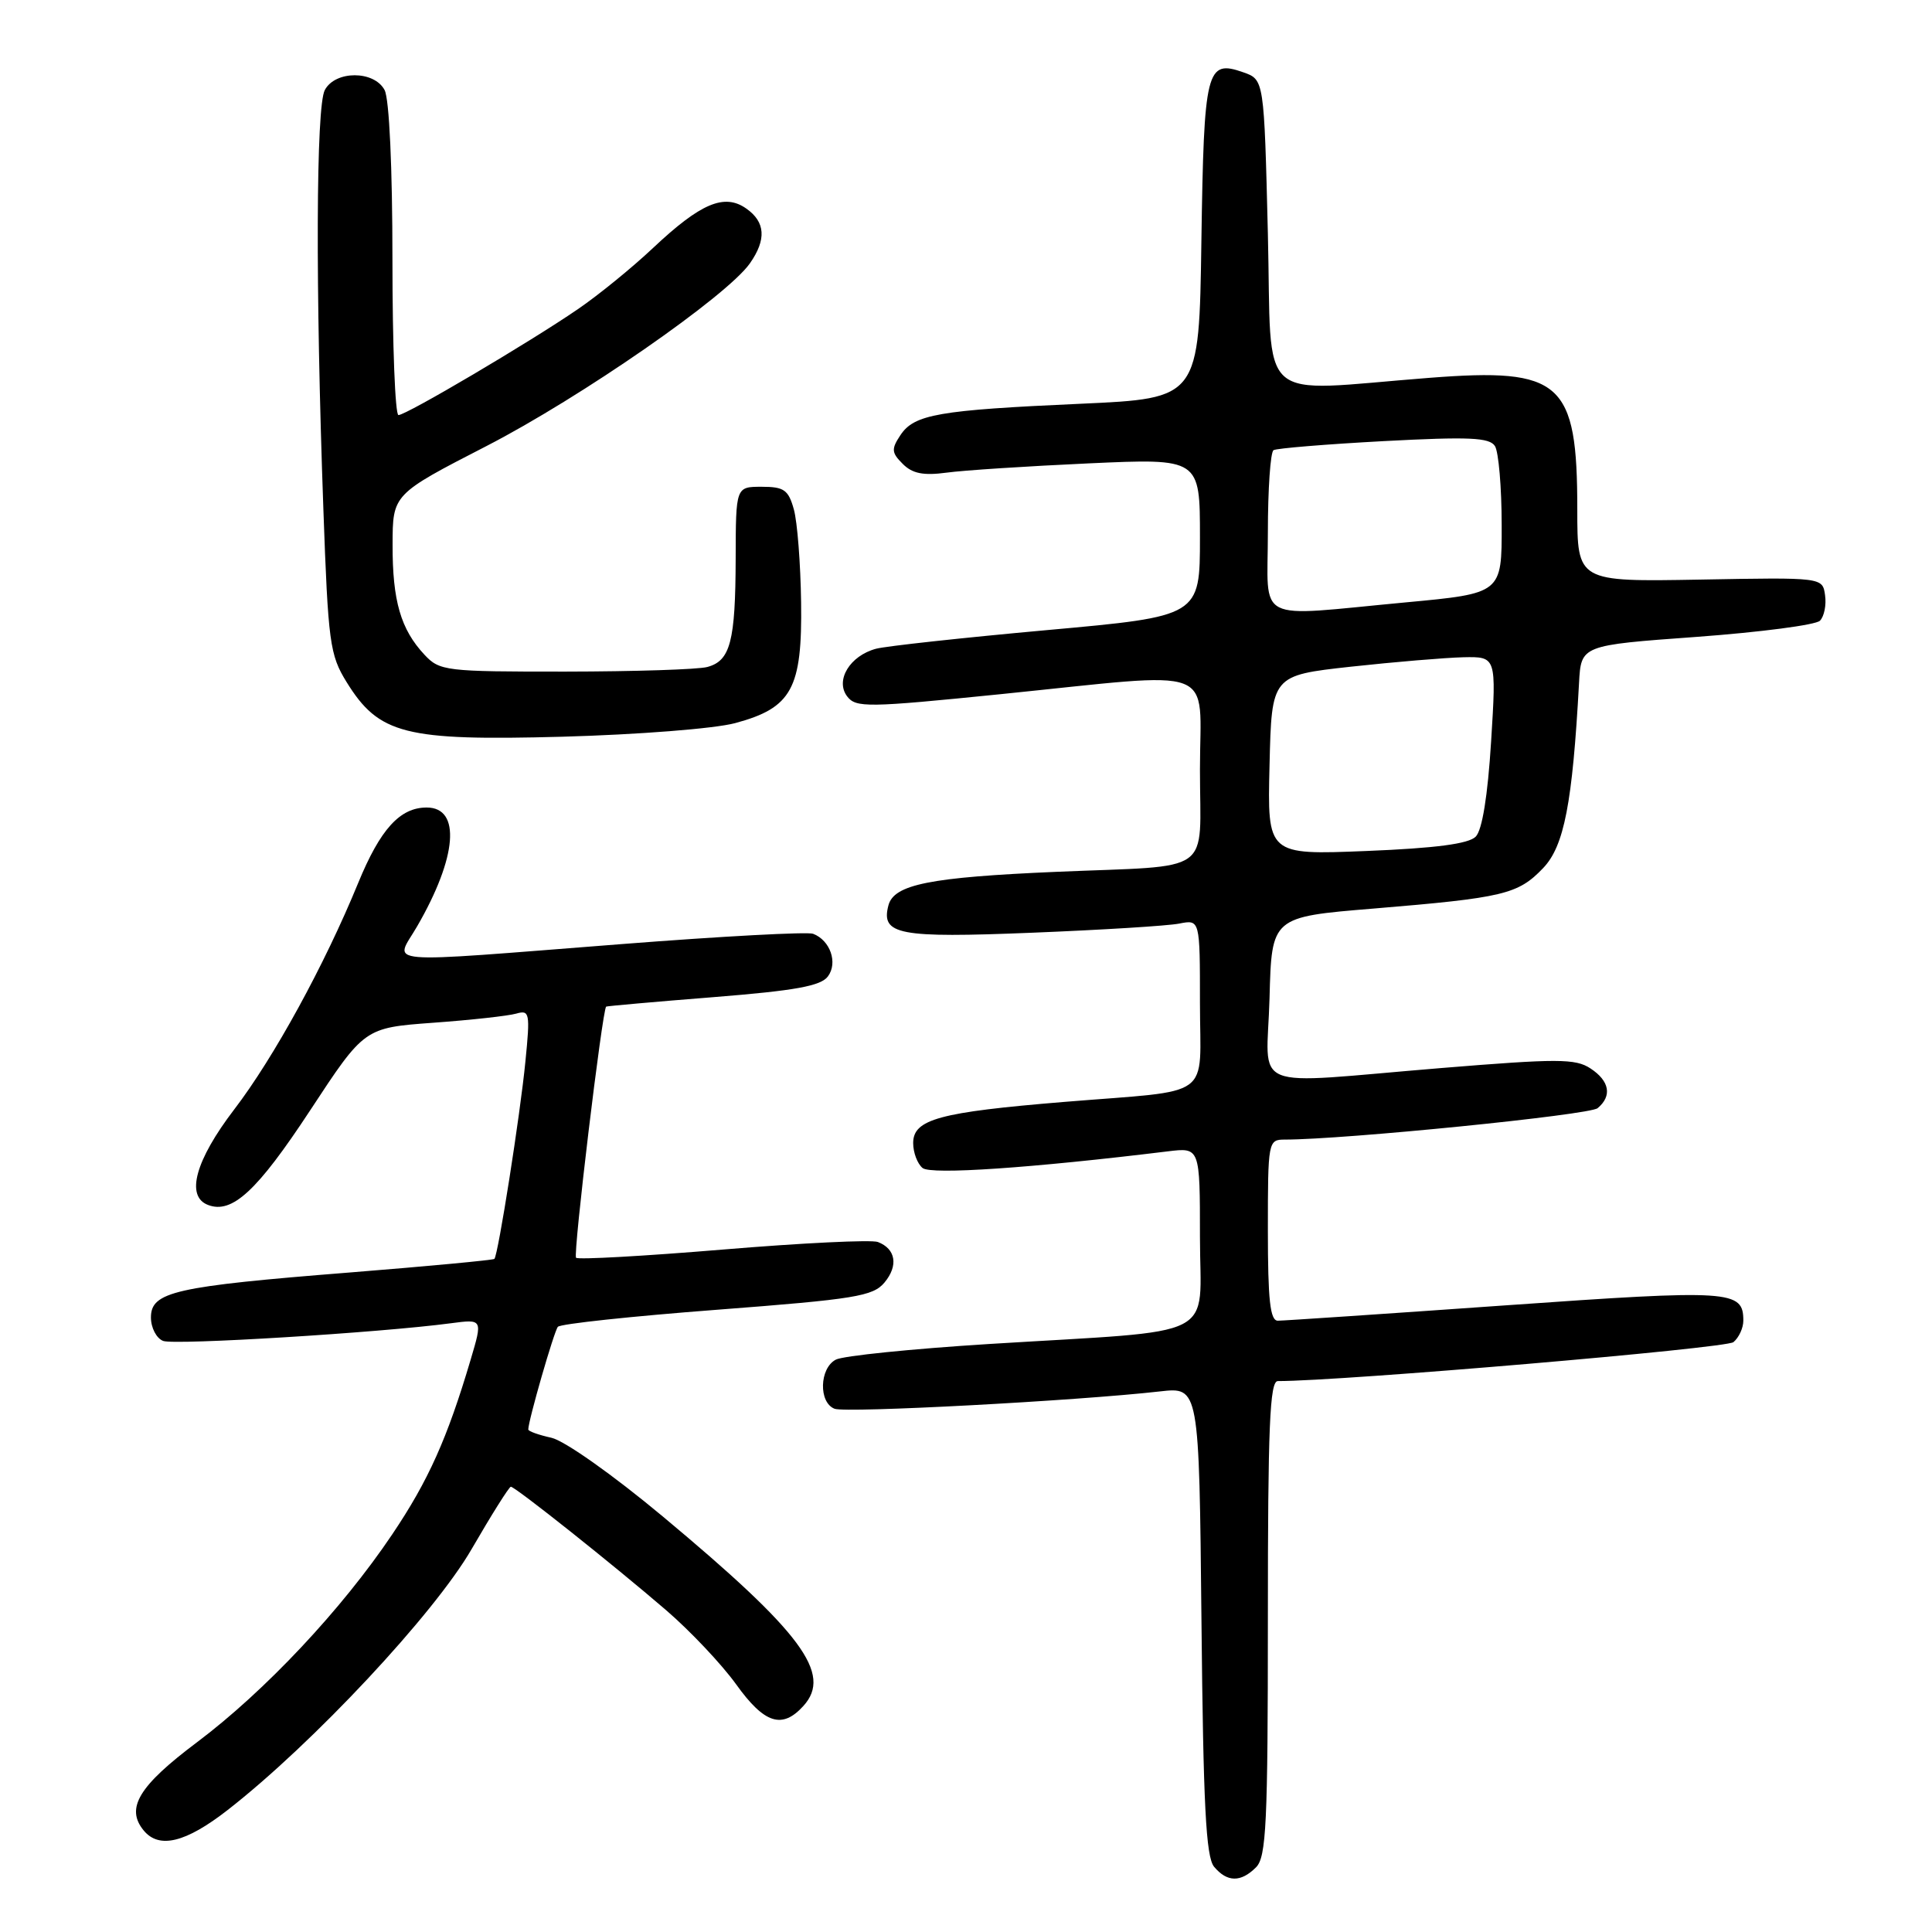 <?xml version="1.0" encoding="UTF-8" standalone="no"?>
<!DOCTYPE svg PUBLIC "-//W3C//DTD SVG 1.1//EN" "http://www.w3.org/Graphics/SVG/1.1/DTD/svg11.dtd" >
<svg xmlns="http://www.w3.org/2000/svg" xmlns:xlink="http://www.w3.org/1999/xlink" version="1.1" viewBox="0 0 256 256">
 <g >
 <path fill="currentColor"
d=" M 166.43 247.43 C 167.79 246.07 168.00 241.67 168.00 214.43 C 168.00 189.01 168.25 183.00 169.32 183.00 C 177.90 183.00 228.71 178.66 229.69 177.84 C 230.41 177.24 231.00 175.97 231.00 175.00 C 231.00 170.95 229.47 170.85 199.44 172.97 C 183.60 174.09 170.05 175.00 169.32 175.00 C 168.30 175.00 168.00 172.29 168.00 163.00 C 168.00 151.21 168.04 151.00 170.26 151.00 C 178.10 151.00 210.61 147.74 211.69 146.84 C 213.64 145.22 213.28 143.23 210.74 141.57 C 208.75 140.26 206.39 140.26 190.99 141.52 C 164.91 143.66 167.88 144.88 168.22 132.25 C 168.50 121.50 168.50 121.50 182.00 120.39 C 199.24 118.96 201.14 118.51 204.47 115.03 C 207.26 112.12 208.36 106.44 209.23 90.50 C 209.50 85.50 209.50 85.50 224.81 84.39 C 233.24 83.77 240.59 82.81 241.15 82.25 C 241.71 81.69 242.02 80.17 241.83 78.87 C 241.50 76.50 241.50 76.50 225.25 76.80 C 209.00 77.09 209.00 77.09 209.00 67.51 C 209.00 50.57 206.92 48.71 189.47 50.06 C 166.05 51.87 168.57 54.10 168.00 30.98 C 167.50 10.55 167.50 10.55 164.74 9.58 C 159.84 7.86 159.53 9.13 159.19 31.95 C 158.89 52.79 158.89 52.79 143.19 53.50 C 124.35 54.34 121.14 54.90 119.31 57.66 C 118.09 59.50 118.12 59.98 119.62 61.47 C 120.89 62.75 122.35 63.04 125.41 62.63 C 127.66 62.32 136.14 61.77 144.25 61.40 C 159.00 60.73 159.00 60.73 159.00 71.20 C 159.00 81.66 159.00 81.66 138.75 83.49 C 127.61 84.50 117.42 85.61 116.09 85.96 C 112.62 86.88 110.64 90.14 112.25 92.27 C 113.41 93.79 114.89 93.77 132.50 91.99 C 161.93 89.01 159.00 87.90 159.00 101.98 C 159.00 116.13 161.12 114.62 140.00 115.52 C 123.20 116.24 118.45 117.19 117.72 119.97 C 116.70 123.86 119.04 124.31 136.76 123.59 C 145.97 123.22 154.74 122.68 156.25 122.38 C 159.00 121.84 159.00 121.84 159.00 132.90 C 159.00 145.87 161.09 144.36 141.00 146.01 C 124.46 147.37 121.00 148.31 121.00 151.46 C 121.00 152.72 121.56 154.21 122.25 154.77 C 123.37 155.68 136.67 154.77 154.75 152.56 C 159.00 152.04 159.00 152.04 159.00 163.93 C 159.00 177.73 162.10 176.16 131.00 178.09 C 120.83 178.73 111.71 179.65 110.75 180.16 C 108.57 181.30 108.45 185.85 110.59 186.67 C 112.10 187.25 142.67 185.62 153.70 184.37 C 158.89 183.78 158.89 183.78 159.20 214.74 C 159.44 239.16 159.79 246.04 160.87 247.35 C 162.60 249.42 164.41 249.45 166.43 247.43 Z  M 30.16 239.84 C 41.47 231.03 57.55 213.82 62.50 205.25 C 65.13 200.71 67.46 197.00 67.69 197.00 C 68.27 197.00 81.30 207.36 88.29 213.38 C 91.47 216.12 95.63 220.53 97.54 223.18 C 101.29 228.41 103.64 229.16 106.46 226.04 C 110.32 221.78 106.26 216.32 87.81 200.93 C 81.15 195.38 74.80 190.90 73.06 190.51 C 71.38 190.14 70.00 189.65 70.00 189.41 C 70.00 188.25 73.41 176.41 73.92 175.81 C 74.24 175.42 83.72 174.41 95.00 173.55 C 113.32 172.15 115.68 171.76 117.20 169.94 C 119.06 167.71 118.70 165.48 116.32 164.57 C 115.48 164.25 106.25 164.70 95.81 165.57 C 85.36 166.44 76.60 166.93 76.33 166.66 C 75.91 166.24 79.81 133.78 80.32 133.38 C 80.42 133.31 86.80 132.74 94.50 132.13 C 105.42 131.26 108.77 130.65 109.71 129.37 C 111.04 127.56 110.01 124.60 107.74 123.73 C 107.02 123.45 95.64 124.06 82.46 125.09 C 49.52 127.65 52.30 127.89 55.27 122.75 C 60.58 113.58 61.11 107.00 56.54 107.00 C 52.99 107.00 50.39 109.87 47.46 117.00 C 43.01 127.86 36.29 140.14 31.04 147.00 C 25.88 153.75 24.57 158.52 27.56 159.66 C 30.75 160.89 34.07 157.82 41.09 147.14 C 48.28 136.19 48.28 136.19 57.39 135.52 C 62.40 135.16 67.35 134.61 68.40 134.31 C 70.18 133.80 70.26 134.21 69.62 140.64 C 68.93 147.73 66.01 166.27 65.51 166.81 C 65.35 166.97 56.73 167.78 46.36 168.61 C 23.16 170.45 20.00 171.16 20.00 174.57 C 20.00 175.94 20.73 177.34 21.62 177.68 C 23.13 178.26 50.33 176.59 59.73 175.34 C 63.96 174.78 63.96 174.78 62.37 180.14 C 59.27 190.60 56.76 196.20 51.98 203.30 C 45.28 213.27 35.11 224.09 26.10 230.86 C 18.37 236.66 16.60 239.60 19.05 242.56 C 21.09 245.02 24.61 244.16 30.16 239.84 Z  M 97.40 95.82 C 104.92 93.80 106.31 91.25 106.15 79.82 C 106.08 74.69 105.65 69.15 105.19 67.50 C 104.47 64.91 103.89 64.50 100.93 64.50 C 97.50 64.50 97.50 64.50 97.48 74.00 C 97.45 85.00 96.78 87.56 93.72 88.38 C 92.50 88.71 84.04 88.98 74.92 88.99 C 59.02 89.00 58.26 88.91 56.24 86.75 C 53.10 83.39 52.00 79.61 52.02 72.18 C 52.03 65.50 52.03 65.50 64.45 59.11 C 76.94 52.68 96.33 39.23 99.37 34.89 C 101.58 31.73 101.42 29.41 98.88 27.63 C 95.98 25.59 92.84 26.92 86.54 32.85 C 83.77 35.46 79.29 39.11 76.58 40.96 C 70.15 45.37 53.83 55.00 52.80 55.00 C 52.36 55.00 52.00 45.75 52.00 34.43 C 52.00 22.17 51.58 13.09 50.96 11.93 C 49.57 9.32 44.43 9.32 43.04 11.93 C 41.87 14.10 41.79 38.06 42.85 67.50 C 43.48 85.16 43.70 86.78 45.92 90.37 C 50.21 97.31 53.63 98.18 74.50 97.62 C 84.57 97.34 94.66 96.55 97.40 95.82 Z  M 168.22 101.40 C 168.50 89.50 168.50 89.50 179.00 88.34 C 184.78 87.71 191.48 87.15 193.89 87.09 C 198.28 87.00 198.28 87.00 197.58 98.25 C 197.13 105.47 196.40 109.99 195.54 110.86 C 194.61 111.81 190.24 112.39 181.07 112.76 C 167.93 113.29 167.93 113.29 168.22 101.40 Z  M 168.00 70.56 C 168.00 64.82 168.34 59.91 168.75 59.65 C 169.17 59.40 175.74 58.86 183.36 58.45 C 194.69 57.85 197.37 57.97 198.09 59.11 C 198.57 59.87 198.98 64.58 198.98 69.57 C 199.00 78.63 199.00 78.63 186.25 79.82 C 165.93 81.72 168.00 82.76 168.00 70.56 Z "/>
</g>
</svg>